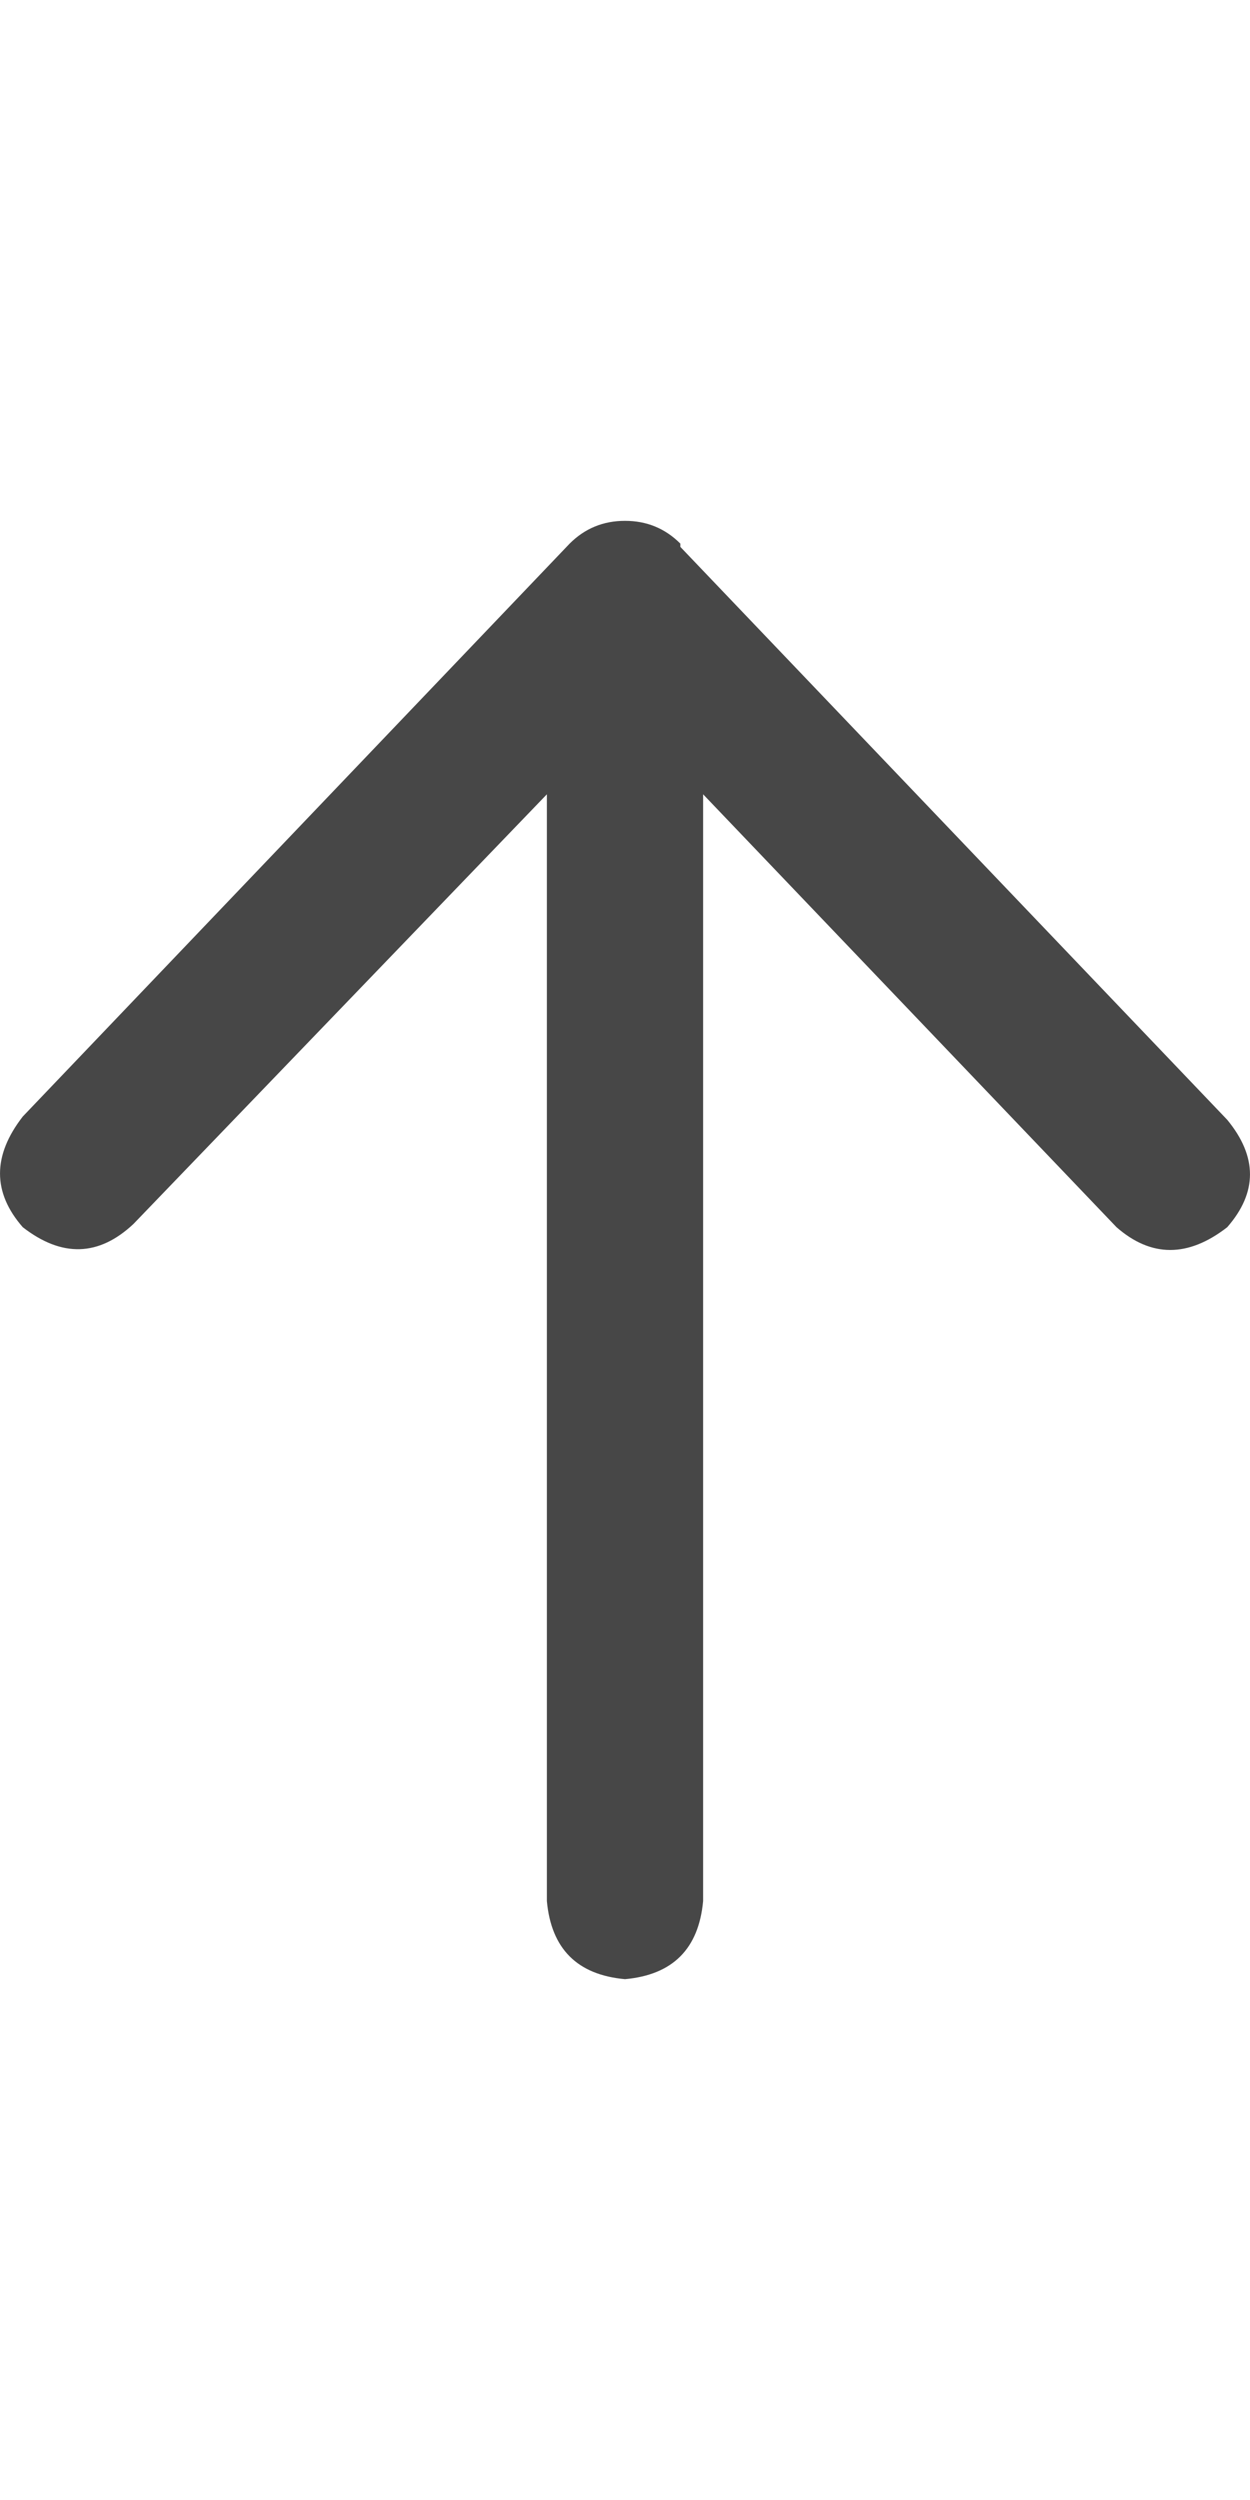 <svg width="18" height="36" viewBox="0 0 18 36" fill="none" xmlns="http://www.w3.org/2000/svg">
<g id="label-paired / xl / arrow-up-xl / bold" clip-path="url(#clip0_1731_5863)">
<path id="icon" d="M9.797 7.828V7.875L17.672 16.125C18.109 16.656 18.109 17.172 17.672 17.672C17.109 18.109 16.578 18.109 16.078 17.672L10.125 11.438V27.375C10.062 28.062 9.688 28.438 9 28.5C8.312 28.438 7.938 28.062 7.875 27.375V11.438L1.922 17.625C1.422 18.094 0.891 18.109 0.328 17.672C-0.109 17.172 -0.109 16.641 0.328 16.078L8.203 7.828C8.422 7.609 8.688 7.5 9 7.5C9.312 7.5 9.578 7.609 9.797 7.828Z" fill="black" fill-opacity="0.72"/>
</g>
<defs>
<clipPath id="clip0_1731_5863">
<rect width="18" height="36" fill="white"/>
</clipPath>
</defs>
</svg>
